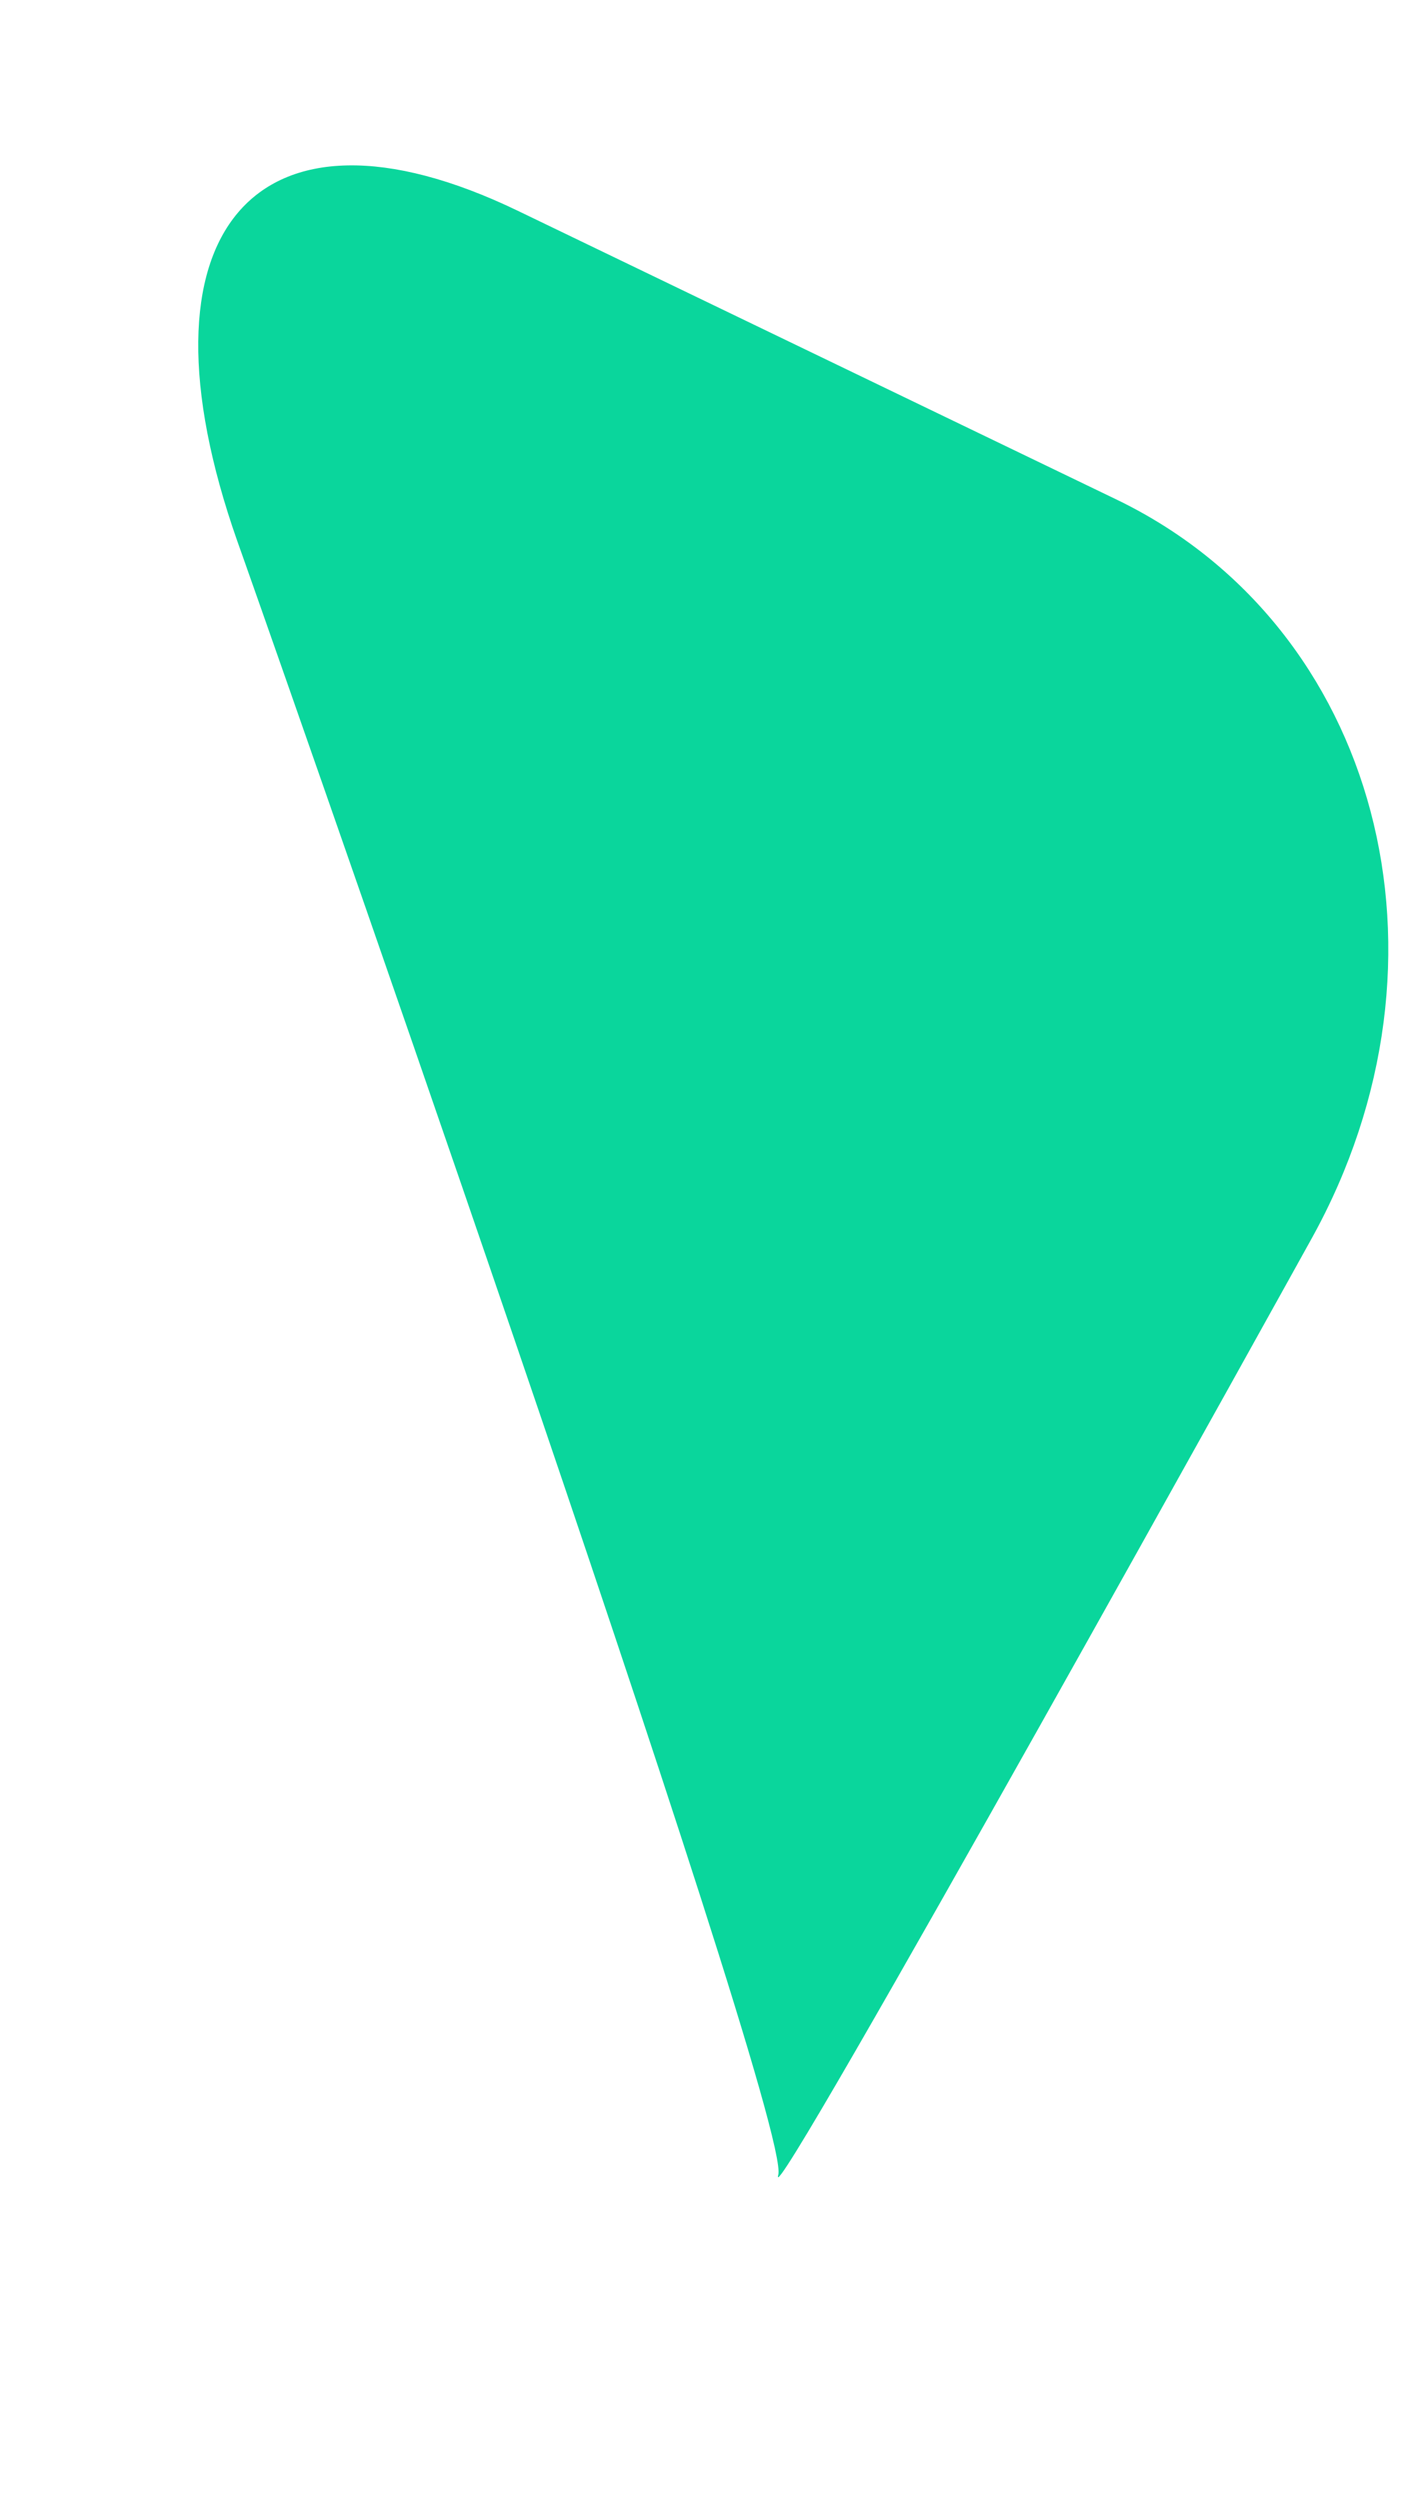 <svg width="4" height="7" fill="none" xmlns="http://www.w3.org/2000/svg"><path d="M3.126 1.398L1.45.59C.713.235.36.65.665 1.516c.001 0 1.558 4.418 1.515 4.574-.045.155 1.494-2.622 1.494-2.622.435-.784.188-1.716-.548-2.07z" fill="#0AD69C"/></svg>